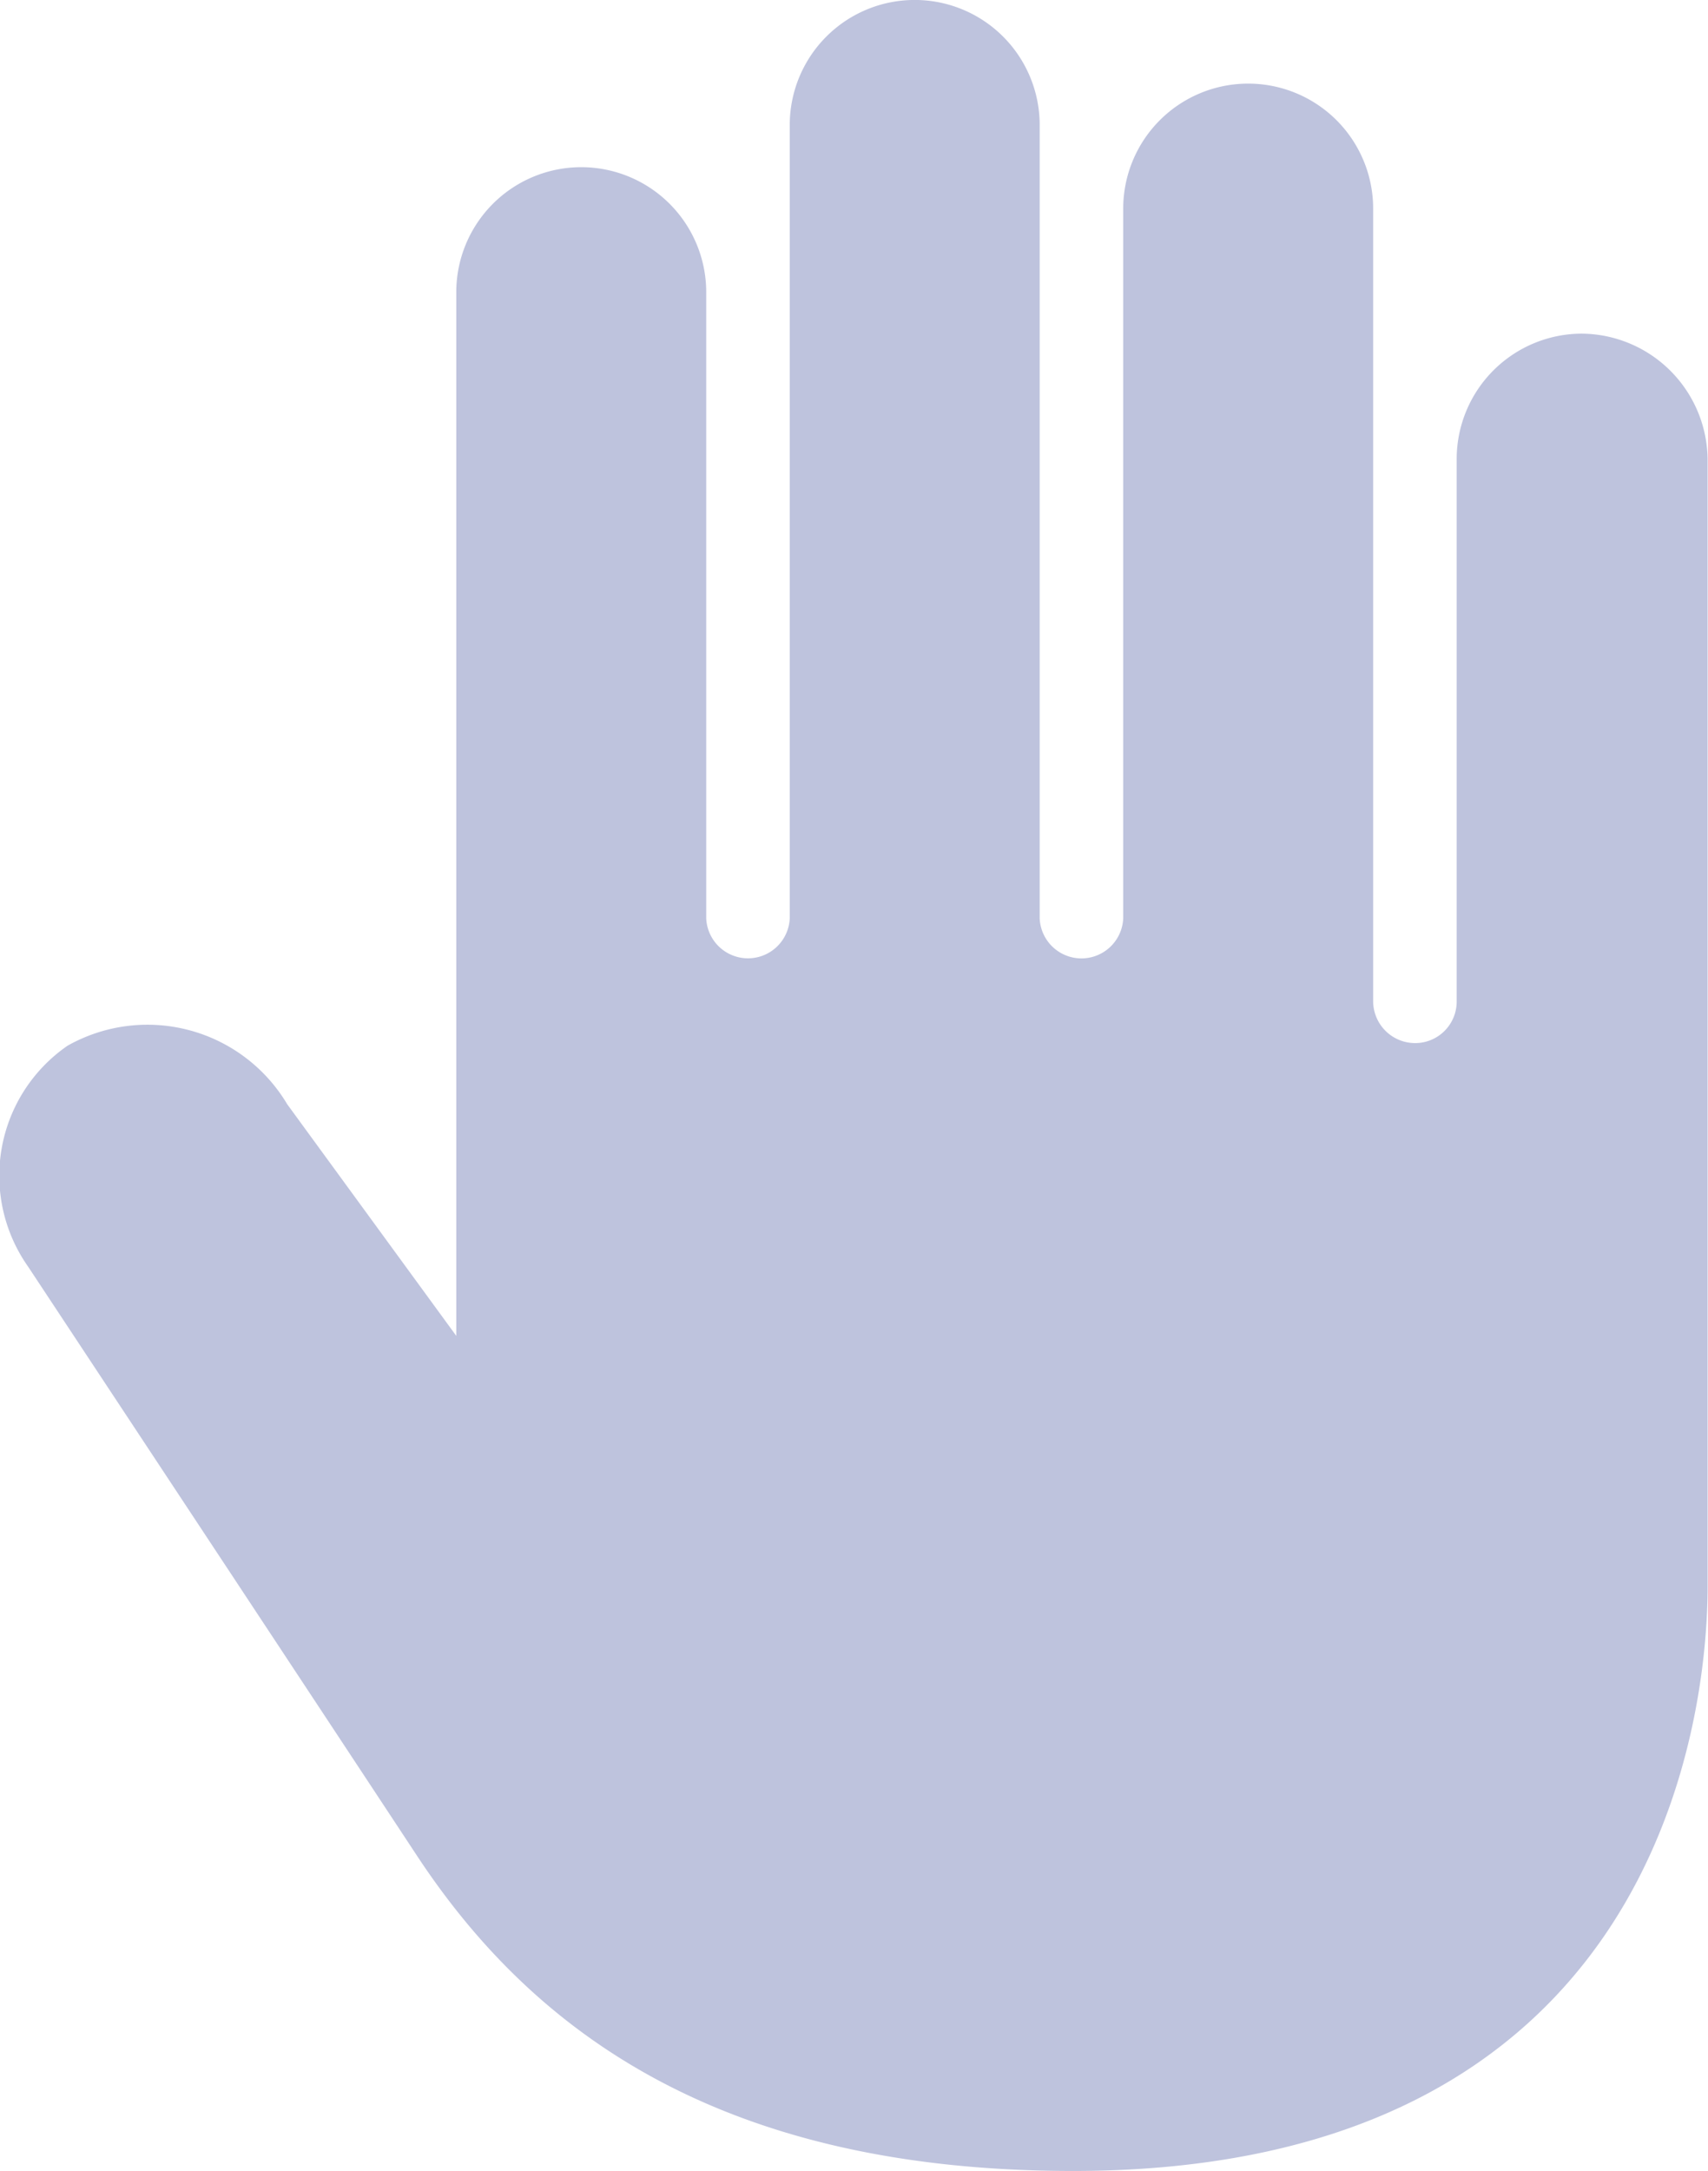 <svg xmlns="http://www.w3.org/2000/svg" width="21" height="26.678" viewBox="0 0 21 26.678">
  <path id="hand" d="M174.988,66.6a1.542,1.542,0,0,0-1.536,1.536v6.673a.51.51,0,0,1-.509.509.516.516,0,0,1-.518-.509V65.064a1.536,1.536,0,1,0-3.073,0v8.722a.514.514,0,0,1-1.027,0V64.036a1.536,1.536,0,1,0-3.073,0v9.749a.514.514,0,0,1-1.027,0V66.091a1.536,1.536,0,0,0-3.073,0V78.916l-2.079-2.847a2,2,0,0,0-2.7-.719,1.94,1.94,0,0,0-.485,2.716s3.35,5.067,4.78,7.237,3.744,3.875,8.069,3.875c7.161,0,7.8-5.53,7.8-7.182V68.14A1.56,1.56,0,0,0,174.988,66.6Z" transform="translate(-155.542 -62.5)" fill="#bec3dd"/>
</svg>
